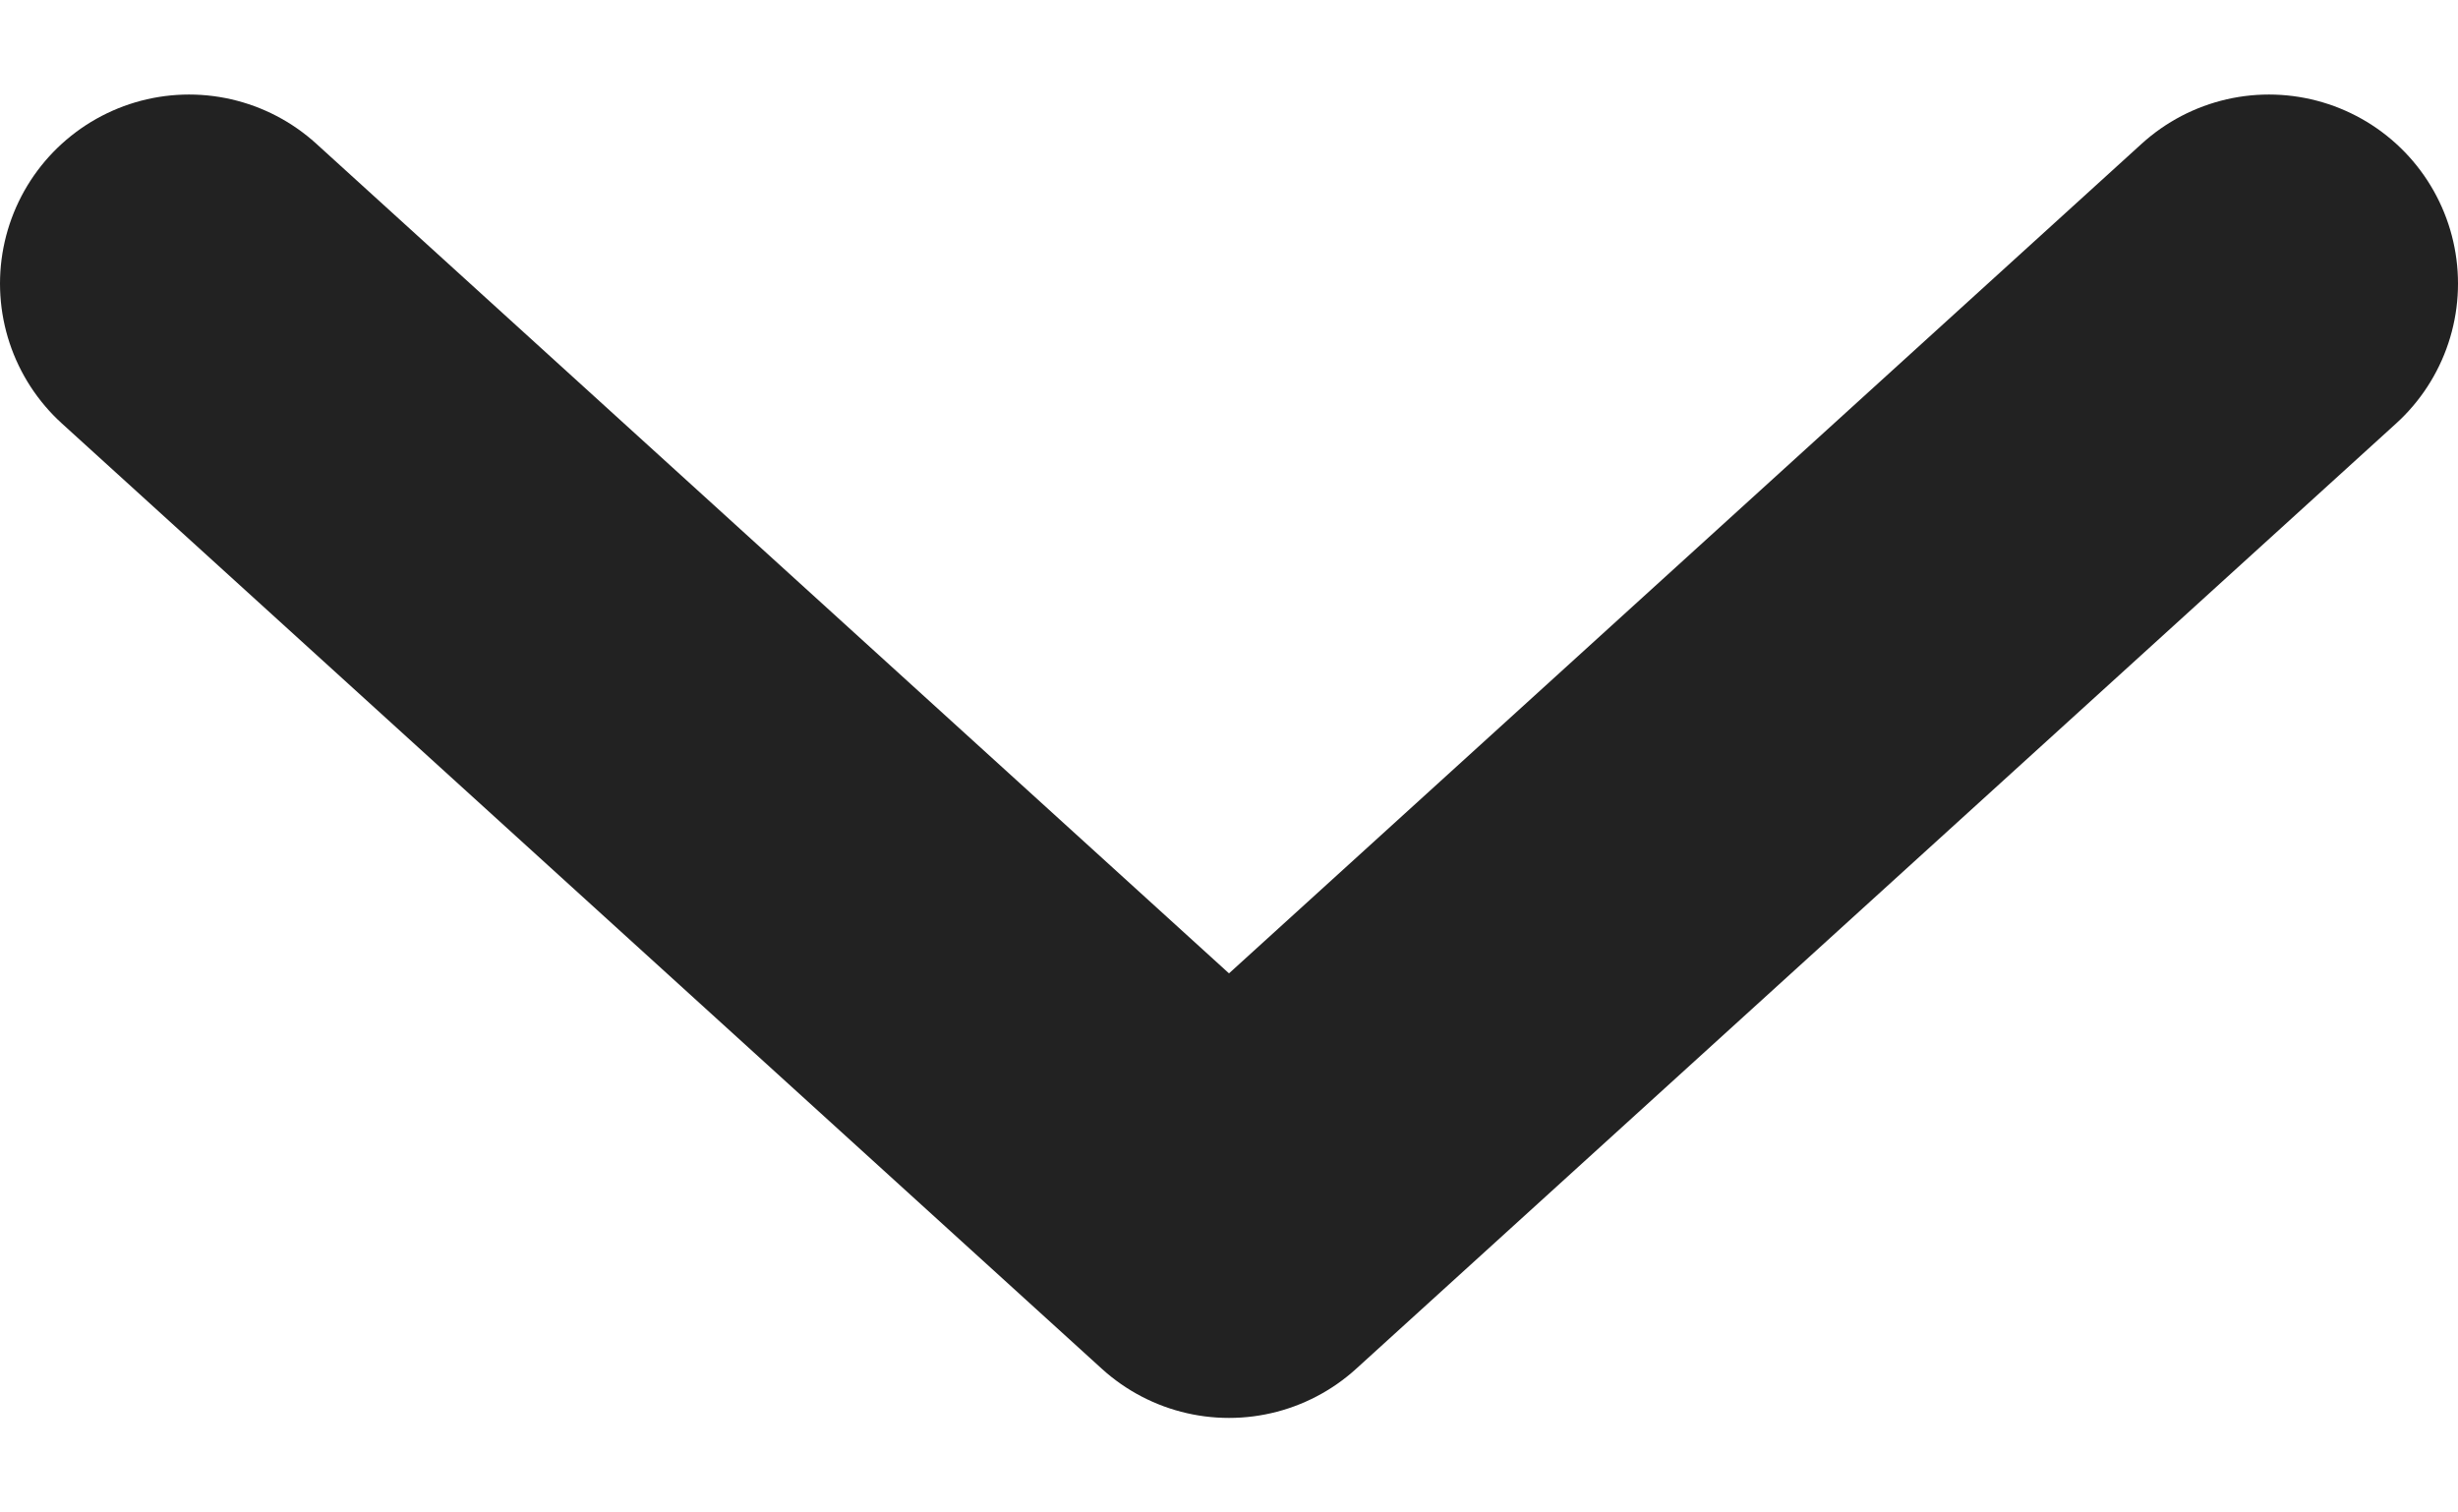 <svg width="13" height="8" viewBox="0 0 13 8" fill="none" xmlns="http://www.w3.org/2000/svg">
<path d="M12 1.5L6.5 6.5L1 1.5" stroke="#222222" stroke-width="2" stroke-linecap="round" stroke-linejoin="round"/>
</svg>
